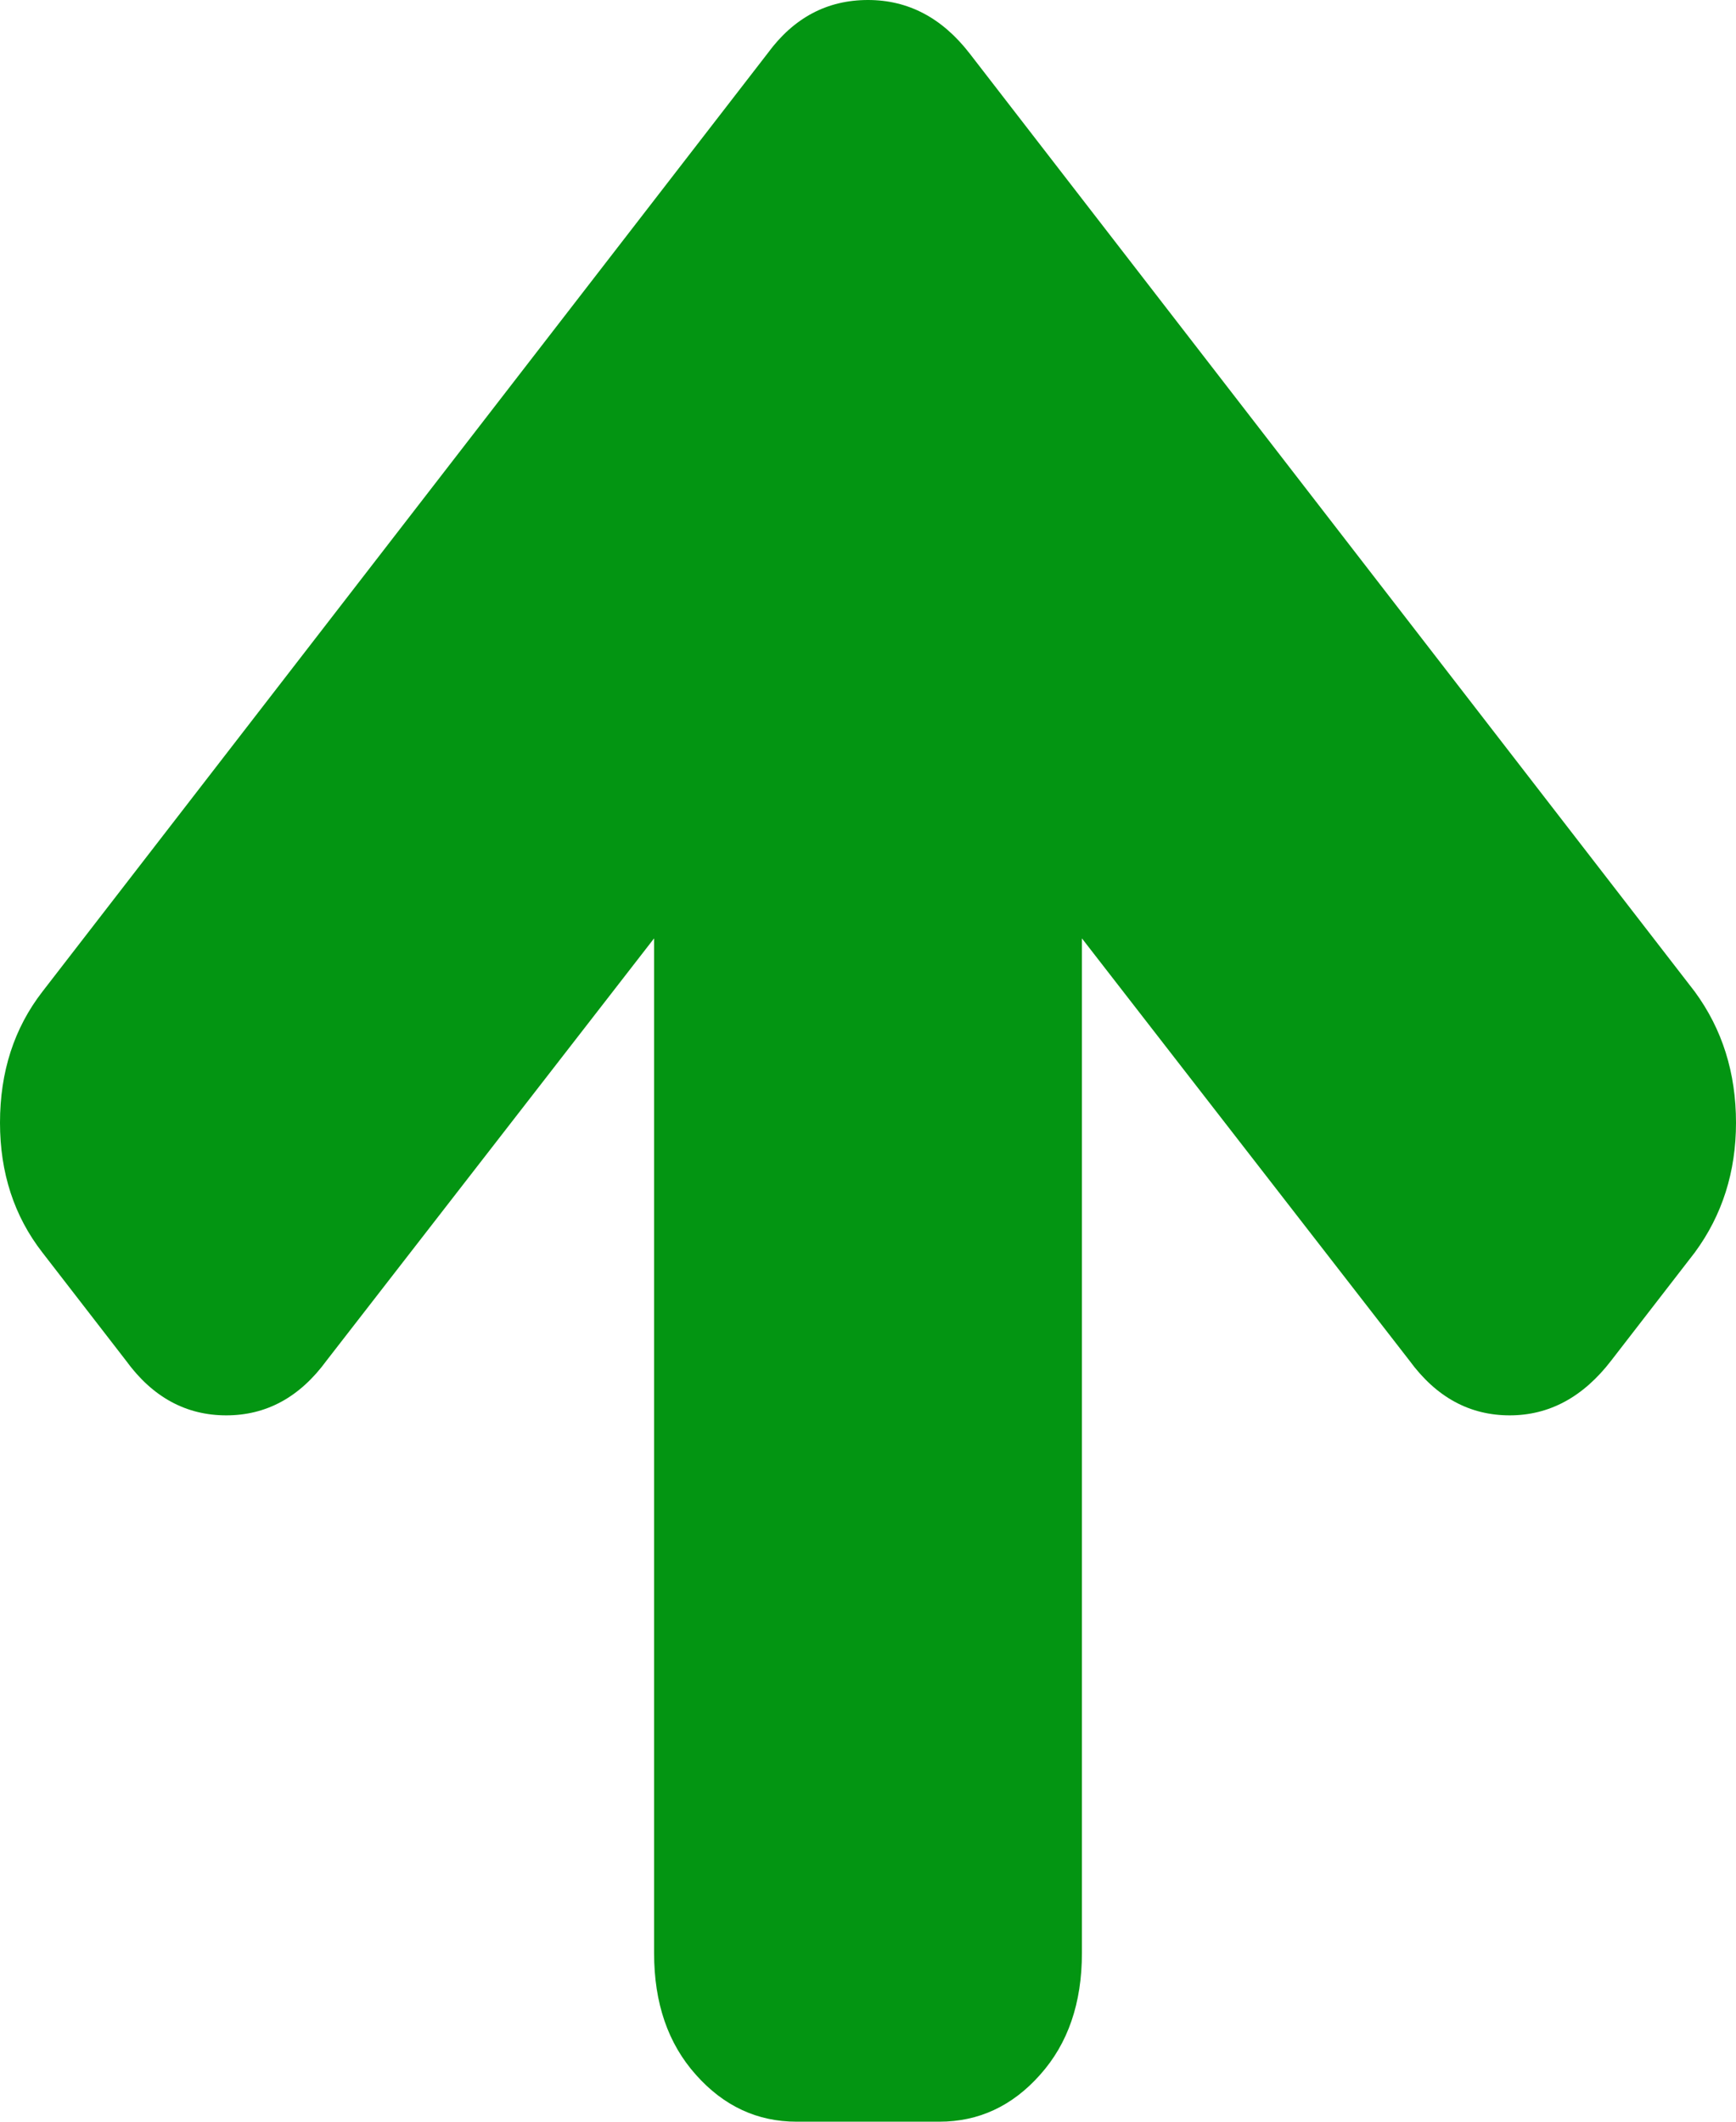 ﻿<?xml version="1.0" encoding="utf-8"?>
<svg version="1.1" xmlns:xlink="http://www.w3.org/1999/xlink" width="9px" height="11px" xmlns="http://www.w3.org/2000/svg">
  <defs>
    <pattern id="BGPattern" patternUnits="userSpaceOnUse" alignment="0 0" imageRepeat="None" />
    <mask fill="white" id="Clip114">
      <path d="M 8.786 5.141  C 8.929 5.336  9 5.562  9 5.821  C 9 6.075  8.929 6.3  8.786 6.494  L 8.353 7.054  C 8.207 7.244  8.031 7.338  7.827 7.338  C 7.619 7.338  7.446 7.244  7.307 7.054  L 5.609 4.865  L 5.609 10.126  C 5.609 10.385  5.537 10.595  5.392 10.757  C 5.248 10.919  5.074 11  4.87 11  L 4.13 11  C 3.926 11  3.752 10.919  3.608 10.757  C 3.463 10.595  3.391 10.385  3.391 10.126  L 3.391 4.865  L 1.693 7.054  C 1.554 7.244  1.381 7.338  1.173 7.338  C 0.965 7.338  0.791 7.244  0.653 7.054  L 0.22 6.494  C 0.073 6.305  0 6.08  0 5.821  C 0 5.557  0.073 5.331  0.22 5.141  L 3.98 0.276  C 4.115 0.092  4.288 0  4.5 0  C 4.708 0  4.883 0.092  5.026 0.276  L 8.786 5.141  Z " fill-rule="evenodd" />
    </mask>
  </defs>
  <g transform="matrix(1 0 0 1 -1290 -623 )">
    <path d="M 8.786 5.141  C 8.929 5.336  9 5.562  9 5.821  C 9 6.075  8.929 6.3  8.786 6.494  L 8.353 7.054  C 8.207 7.244  8.031 7.338  7.827 7.338  C 7.619 7.338  7.446 7.244  7.307 7.054  L 5.609 4.865  L 5.609 10.126  C 5.609 10.385  5.537 10.595  5.392 10.757  C 5.248 10.919  5.074 11  4.87 11  L 4.13 11  C 3.926 11  3.752 10.919  3.608 10.757  C 3.463 10.595  3.391 10.385  3.391 10.126  L 3.391 4.865  L 1.693 7.054  C 1.554 7.244  1.381 7.338  1.173 7.338  C 0.965 7.338  0.791 7.244  0.653 7.054  L 0.22 6.494  C 0.073 6.305  0 6.08  0 5.821  C 0 5.557  0.073 5.331  0.22 5.141  L 3.98 0.276  C 4.115 0.092  4.288 0  4.5 0  C 4.708 0  4.883 0.092  5.026 0.276  L 8.786 5.141  Z " fill-rule="nonzero" fill="rgba(3, 149, 18, 1)" stroke="none" transform="matrix(1 0 0 1 1290 623 )" class="fill" />
    <path d="M 8.786 5.141  C 8.929 5.336  9 5.562  9 5.821  C 9 6.075  8.929 6.3  8.786 6.494  L 8.353 7.054  C 8.207 7.244  8.031 7.338  7.827 7.338  C 7.619 7.338  7.446 7.244  7.307 7.054  L 5.609 4.865  L 5.609 10.126  C 5.609 10.385  5.537 10.595  5.392 10.757  C 5.248 10.919  5.074 11  4.87 11  L 4.13 11  C 3.926 11  3.752 10.919  3.608 10.757  C 3.463 10.595  3.391 10.385  3.391 10.126  L 3.391 4.865  L 1.693 7.054  C 1.554 7.244  1.381 7.338  1.173 7.338  C 0.965 7.338  0.791 7.244  0.653 7.054  L 0.22 6.494  C 0.073 6.305  0 6.08  0 5.821  C 0 5.557  0.073 5.331  0.22 5.141  L 3.98 0.276  C 4.115 0.092  4.288 0  4.5 0  C 4.708 0  4.883 0.092  5.026 0.276  L 8.786 5.141  Z " stroke-width="0" stroke-dasharray="0" stroke="rgba(255, 255, 255, 0)" fill="none" transform="matrix(1 0 0 1 1290 623 )" class="stroke" mask="url(#Clip114)" />
  </g>
</svg>